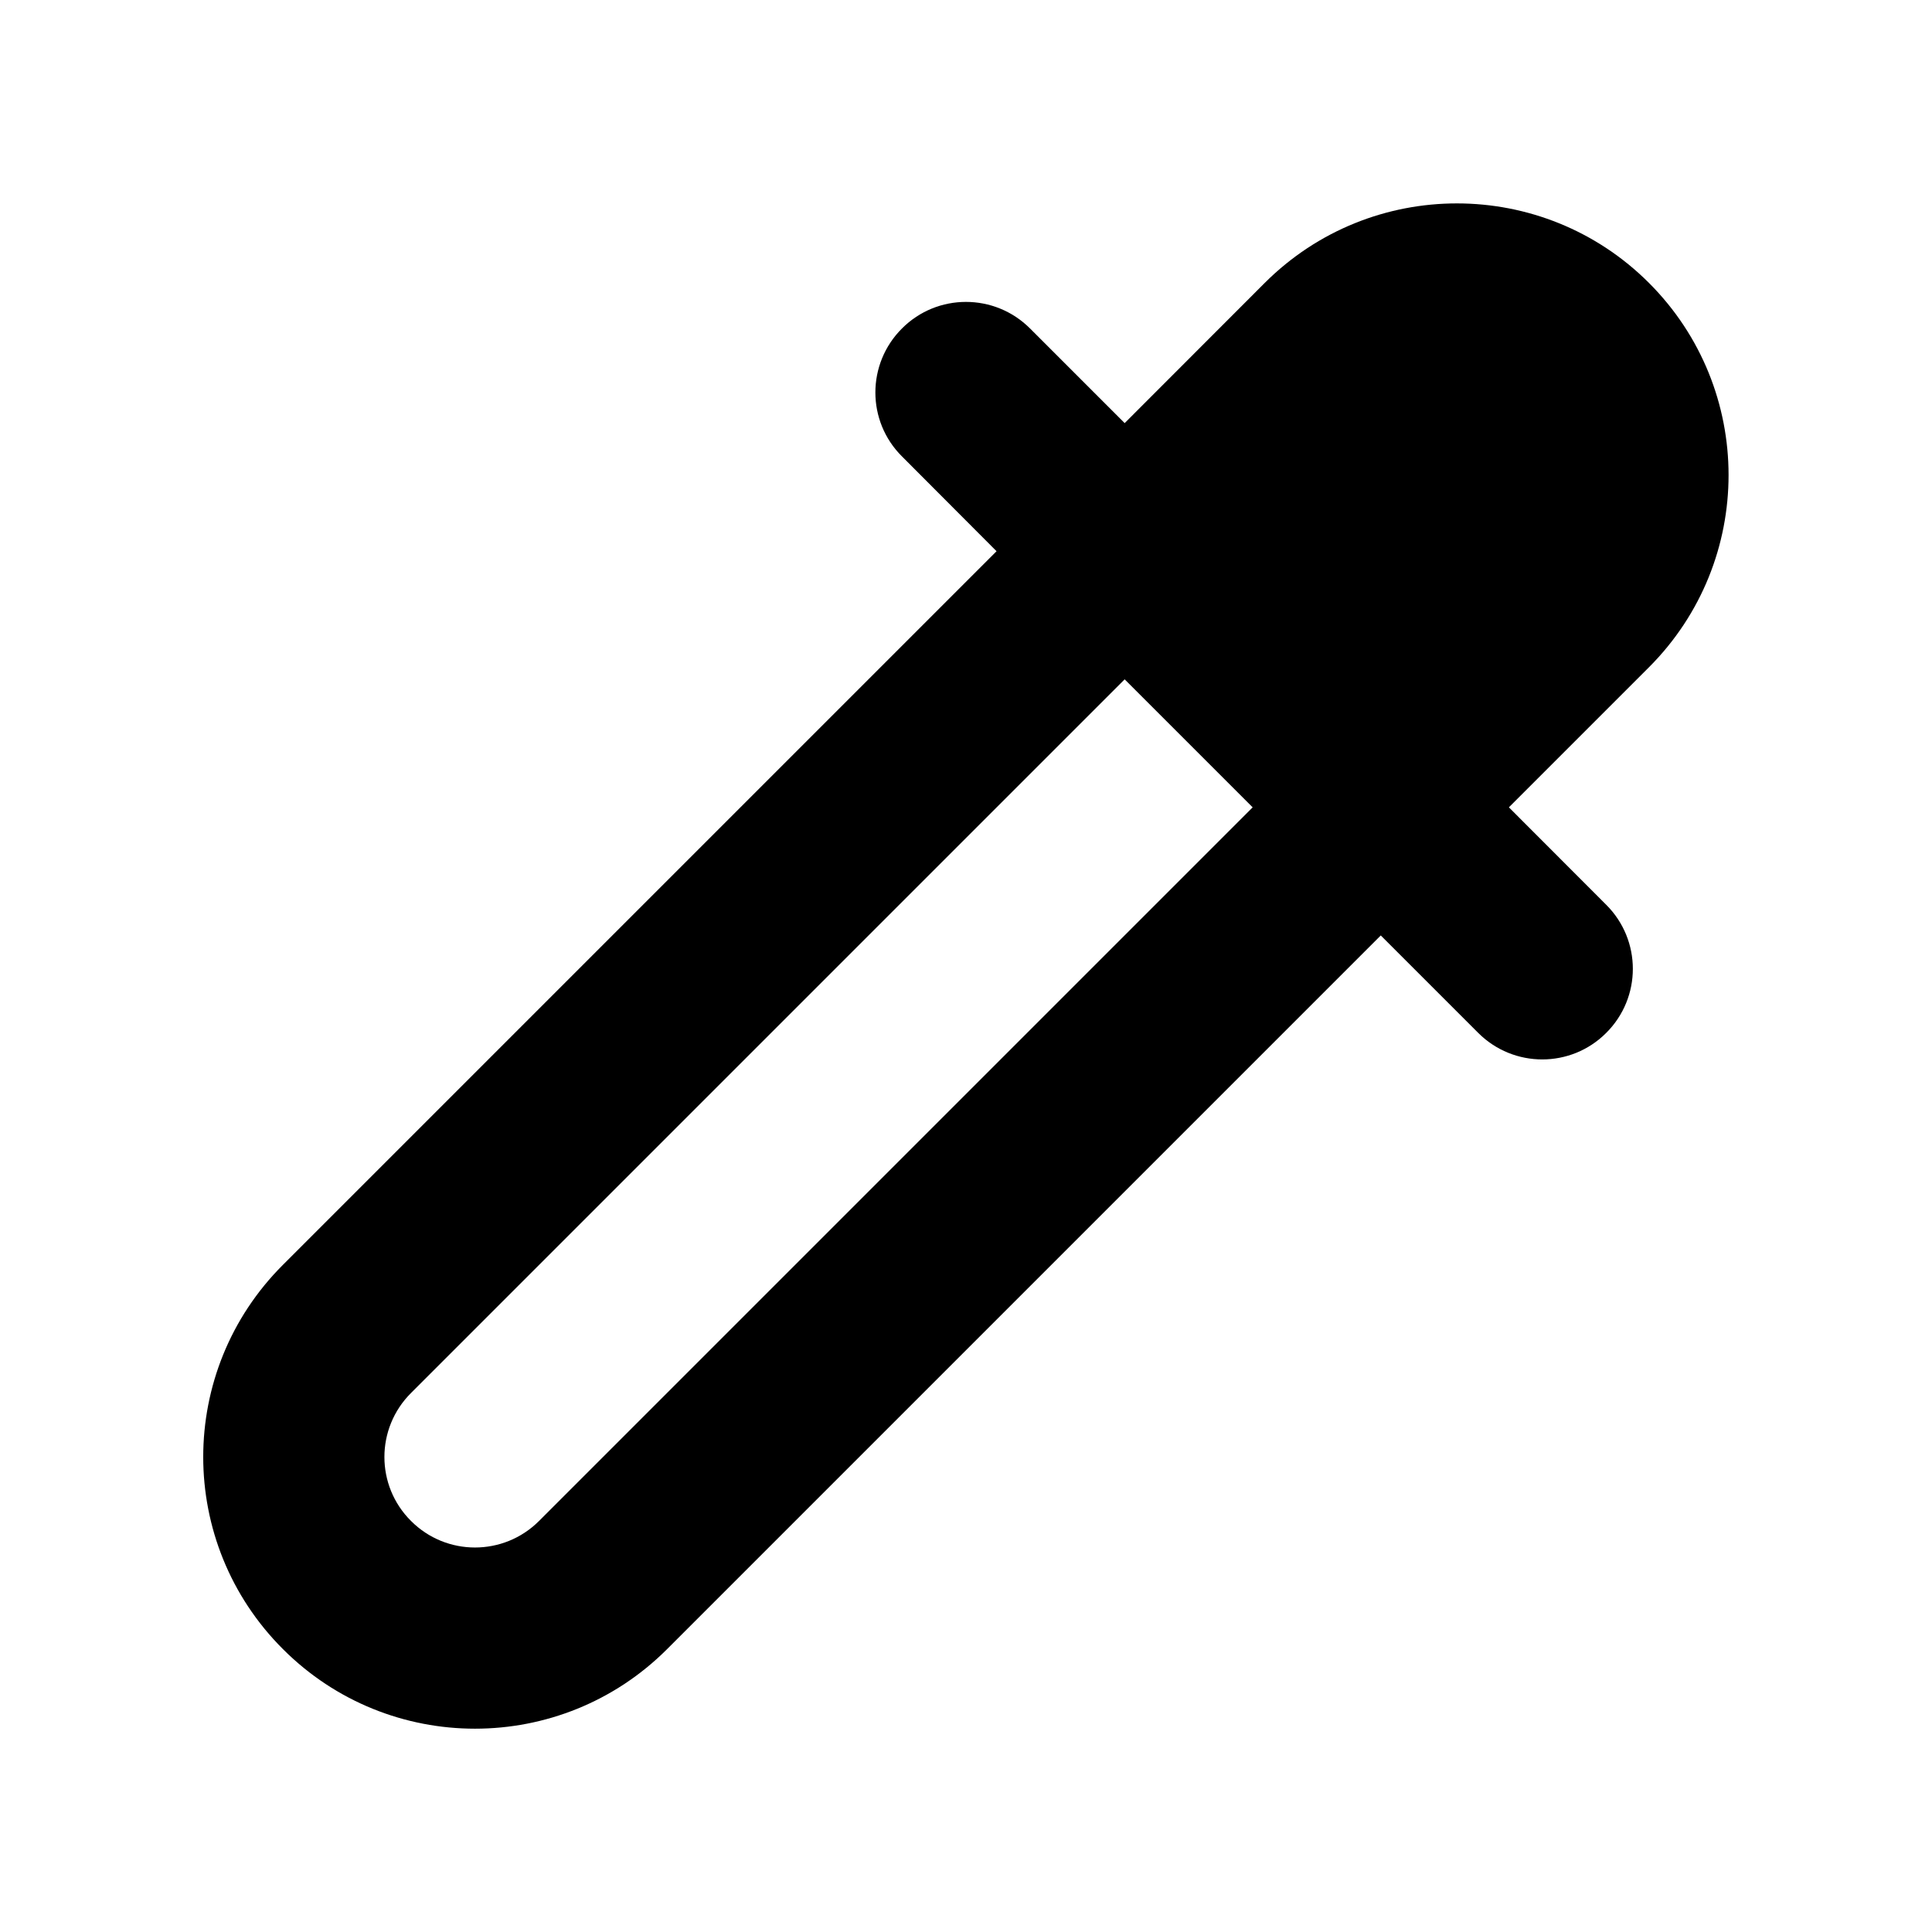 <svg xmlns="http://www.w3.org/2000/svg" viewBox="2 2 16 16"><path fill-rule="evenodd" d="m14.496 8.686 1.16-1.16c.879-.88.879-2.304 0-3.183-.878-.878-2.303-.878-3.182 0l-1.16 1.161-.784-.784c-.293-.293-.768-.293-1.06 0-.294.293-.294.768 0 1.06l.783.785-5.91 5.91c-.88.879-.88 2.303 0 3.182.878.879 2.303.879 3.182 0l5.91-5.91.807.807c.293.293.768.293 1.06 0 .294-.293.294-.768 0-1.061l-.806-.807Zm-2.122 0-5.91 5.91c-.293.293-.768.293-1.06 0-.294-.292-.294-.767 0-1.06l5.91-5.91 1.06 1.06Z"/></svg>